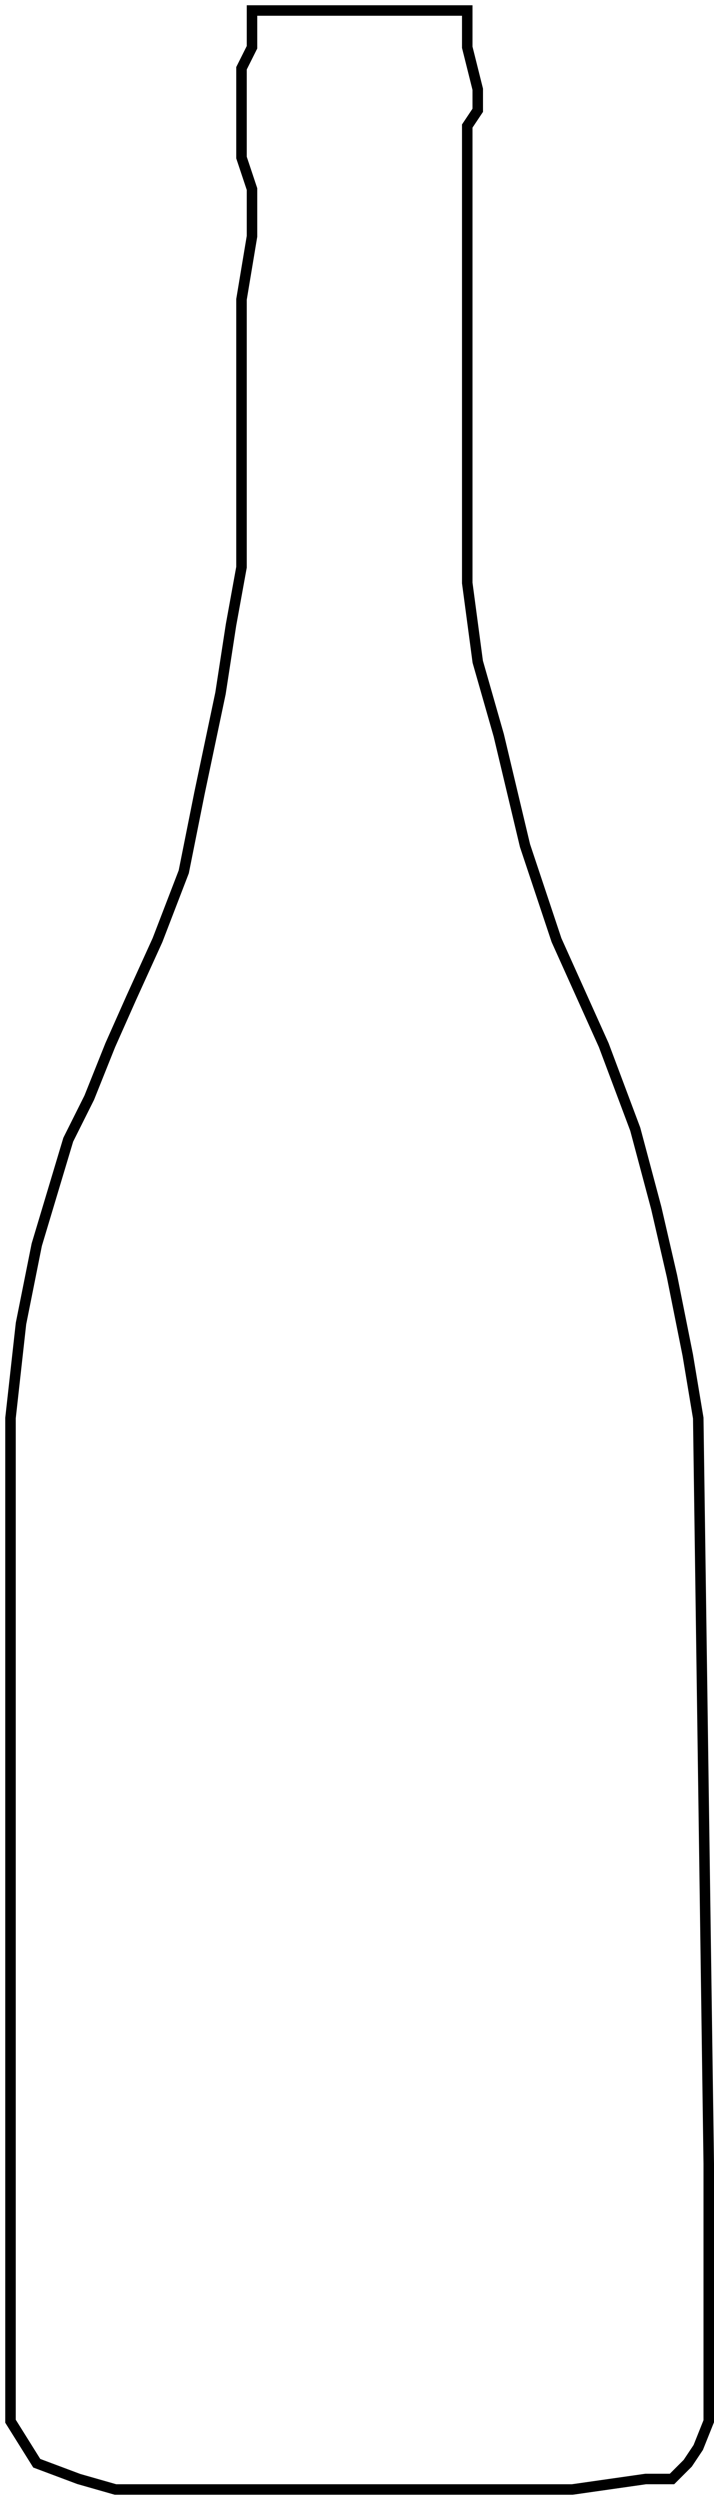 <svg width="68" height="238" viewBox="0 0 68 238" fill="none" xmlns="http://www.w3.org/2000/svg">
<rect width="68" height="238" fill="white"/>
<path d="M1 135V230.5L3.5 234.5L7.5 236L11 237H52H54.5L61.5 236H64L65.5 234.5L66.5 233L67.5 230.5V206L66.5 135L65.5 129L64 121.5L62.5 115L60.5 107.5L57.5 99.5L53 89.5L50 80.5L47.5 70L45.5 63L44.5 55.5V12L45.5 10.5V8.5L44.5 4.5V1H42H24V4.5L23 6.5V15L24 18V22.5L23 28.5V44.5V54L22 59.5L21 66L19 75.5L17.5 83L15 89.5L12.5 95L10.5 99.5L8.5 104.5L6.5 108.5L3.5 118.5L2 126L1 135Z" stroke="black"/>
</svg>
